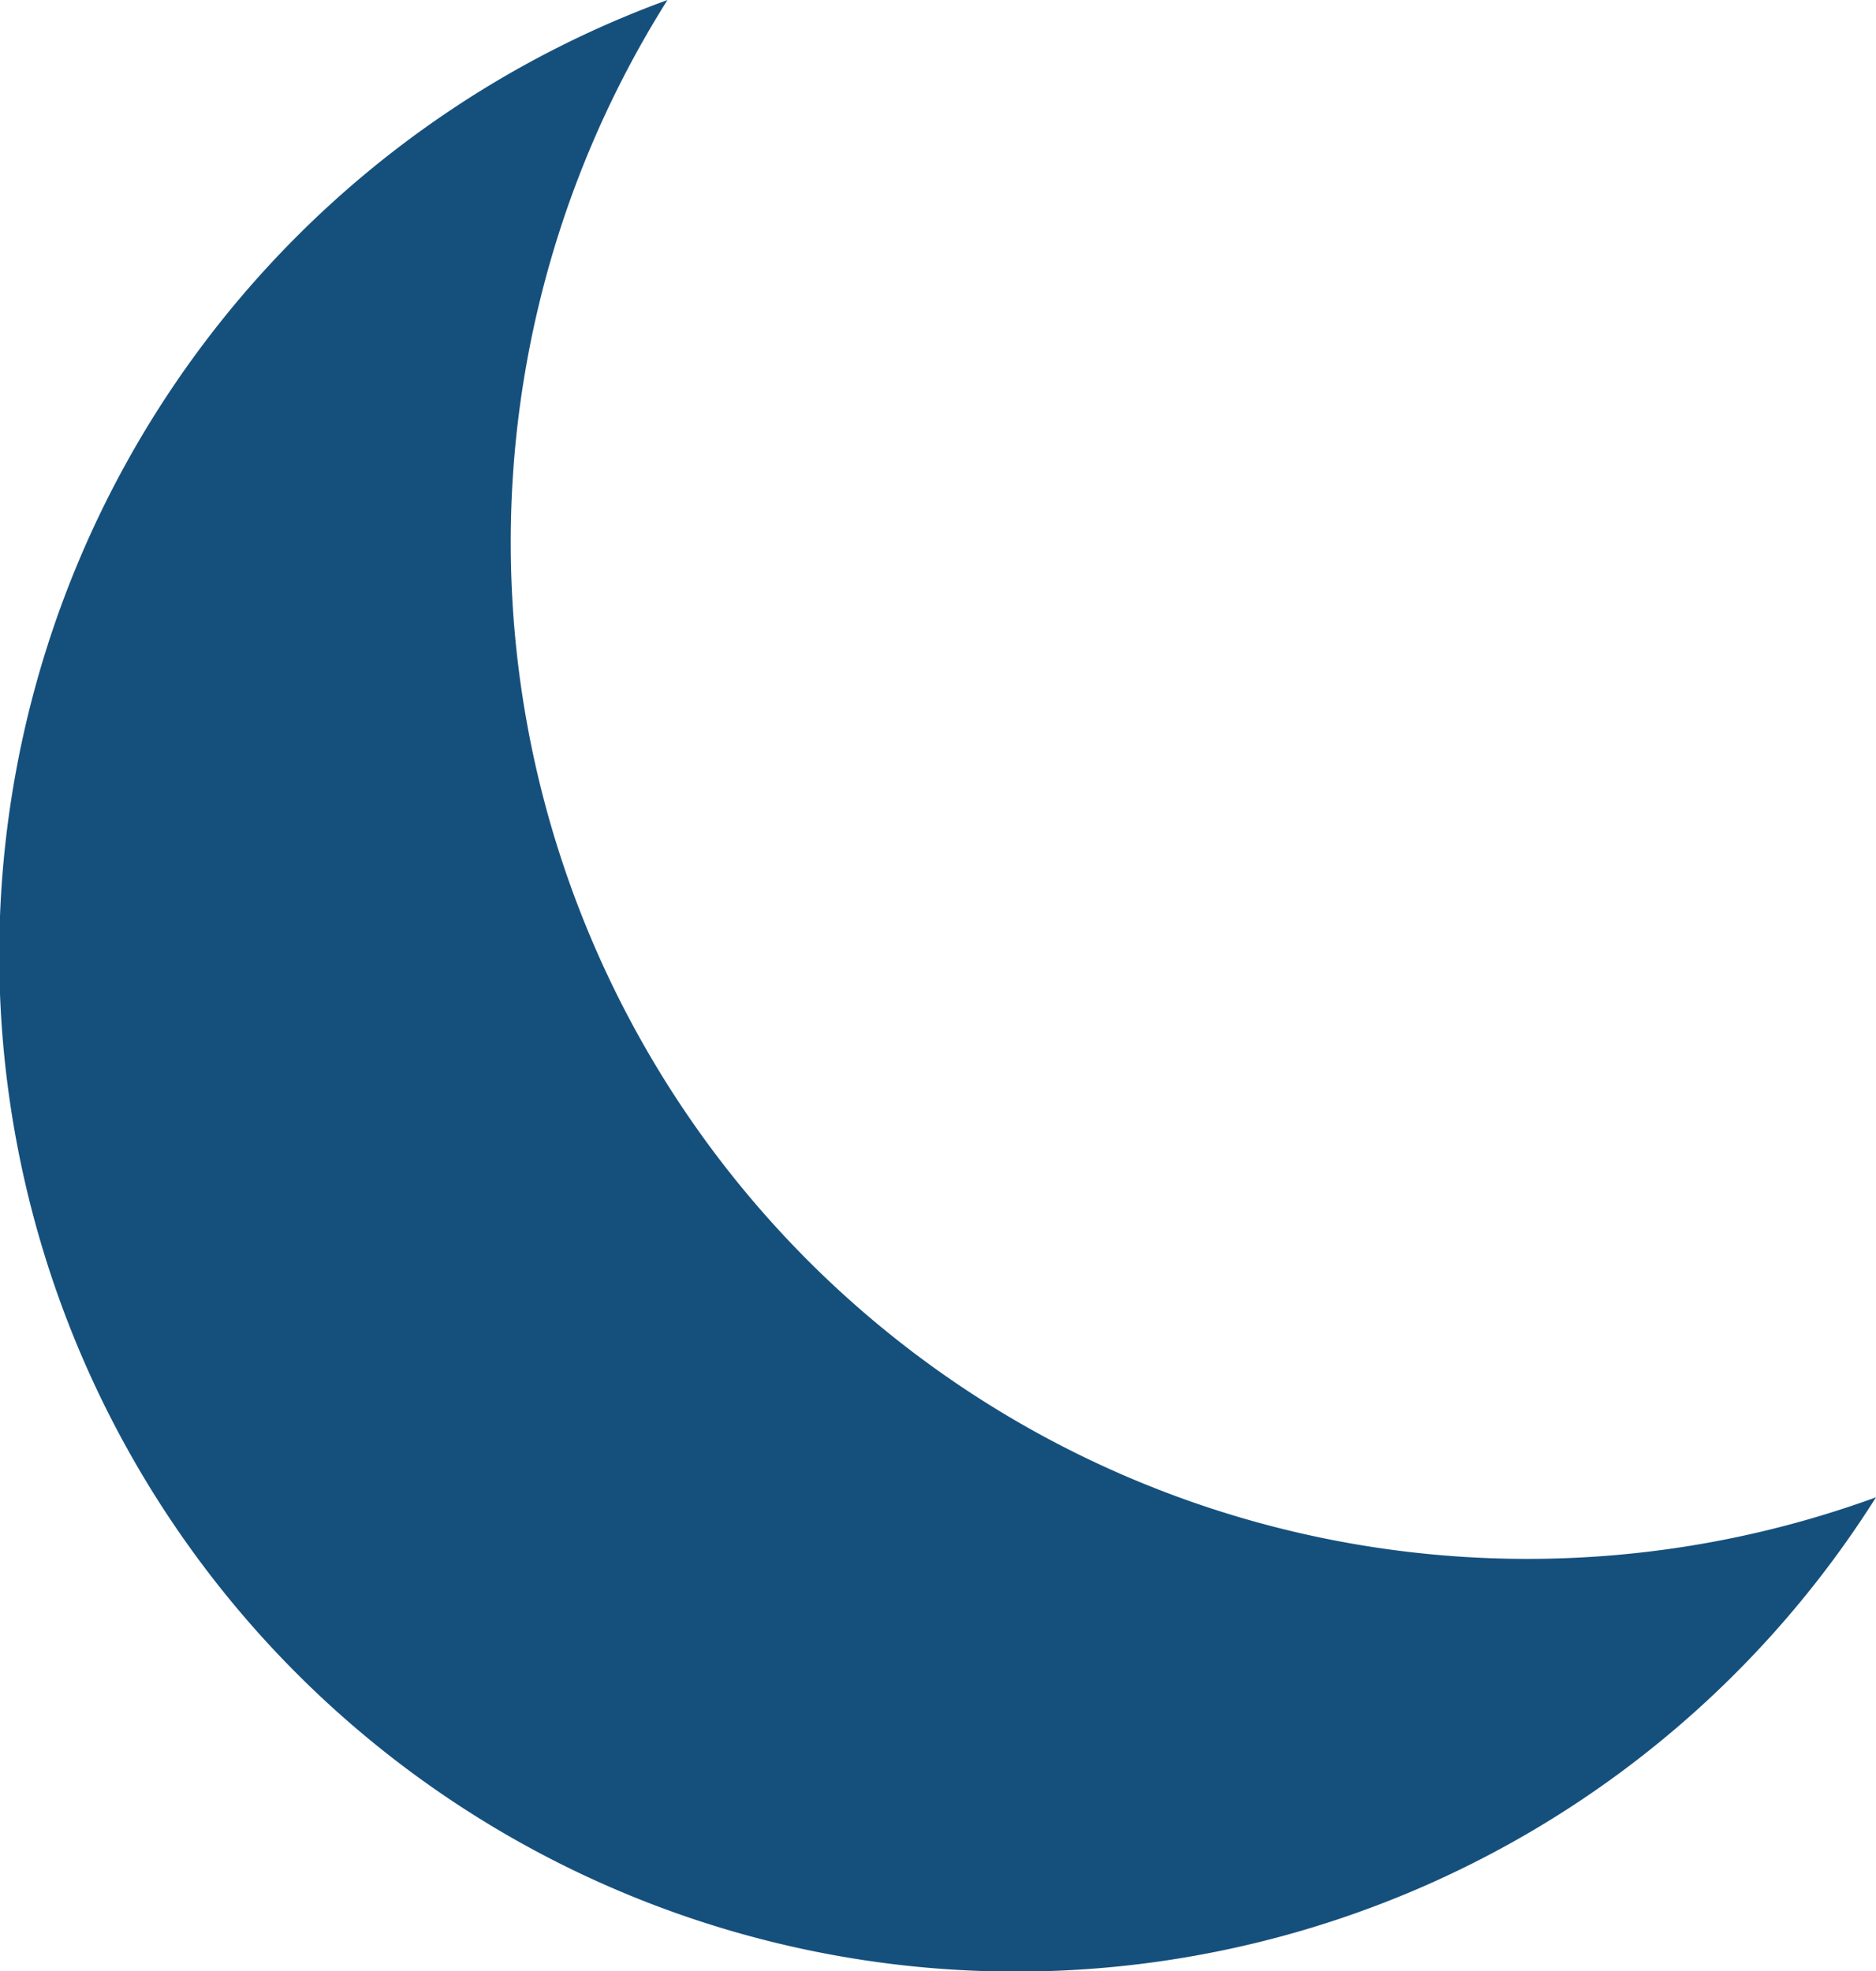 <svg xmlns="http://www.w3.org/2000/svg" xmlns:xlink="http://www.w3.org/1999/xlink" width="43.729" height="45.953" viewBox="0 0 43.729 45.953">
  <defs>
    <clipPath id="clip-path">
      <rect id="Rectangle_119" data-name="Rectangle 119" width="43.729" height="45.953" fill="#15507d"/>
    </clipPath>
  </defs>
  <g id="Group_150" data-name="Group 150" clip-path="url(#clip-path)">
    <path id="Path_355" data-name="Path 355" d="M43.729,34.907A23.7,23.7,0,1,1,15.559,0,23.7,23.7,0,0,0,43.729,34.907" transform="translate(0 0)" fill="#15507d"/>
  </g>
</svg>
